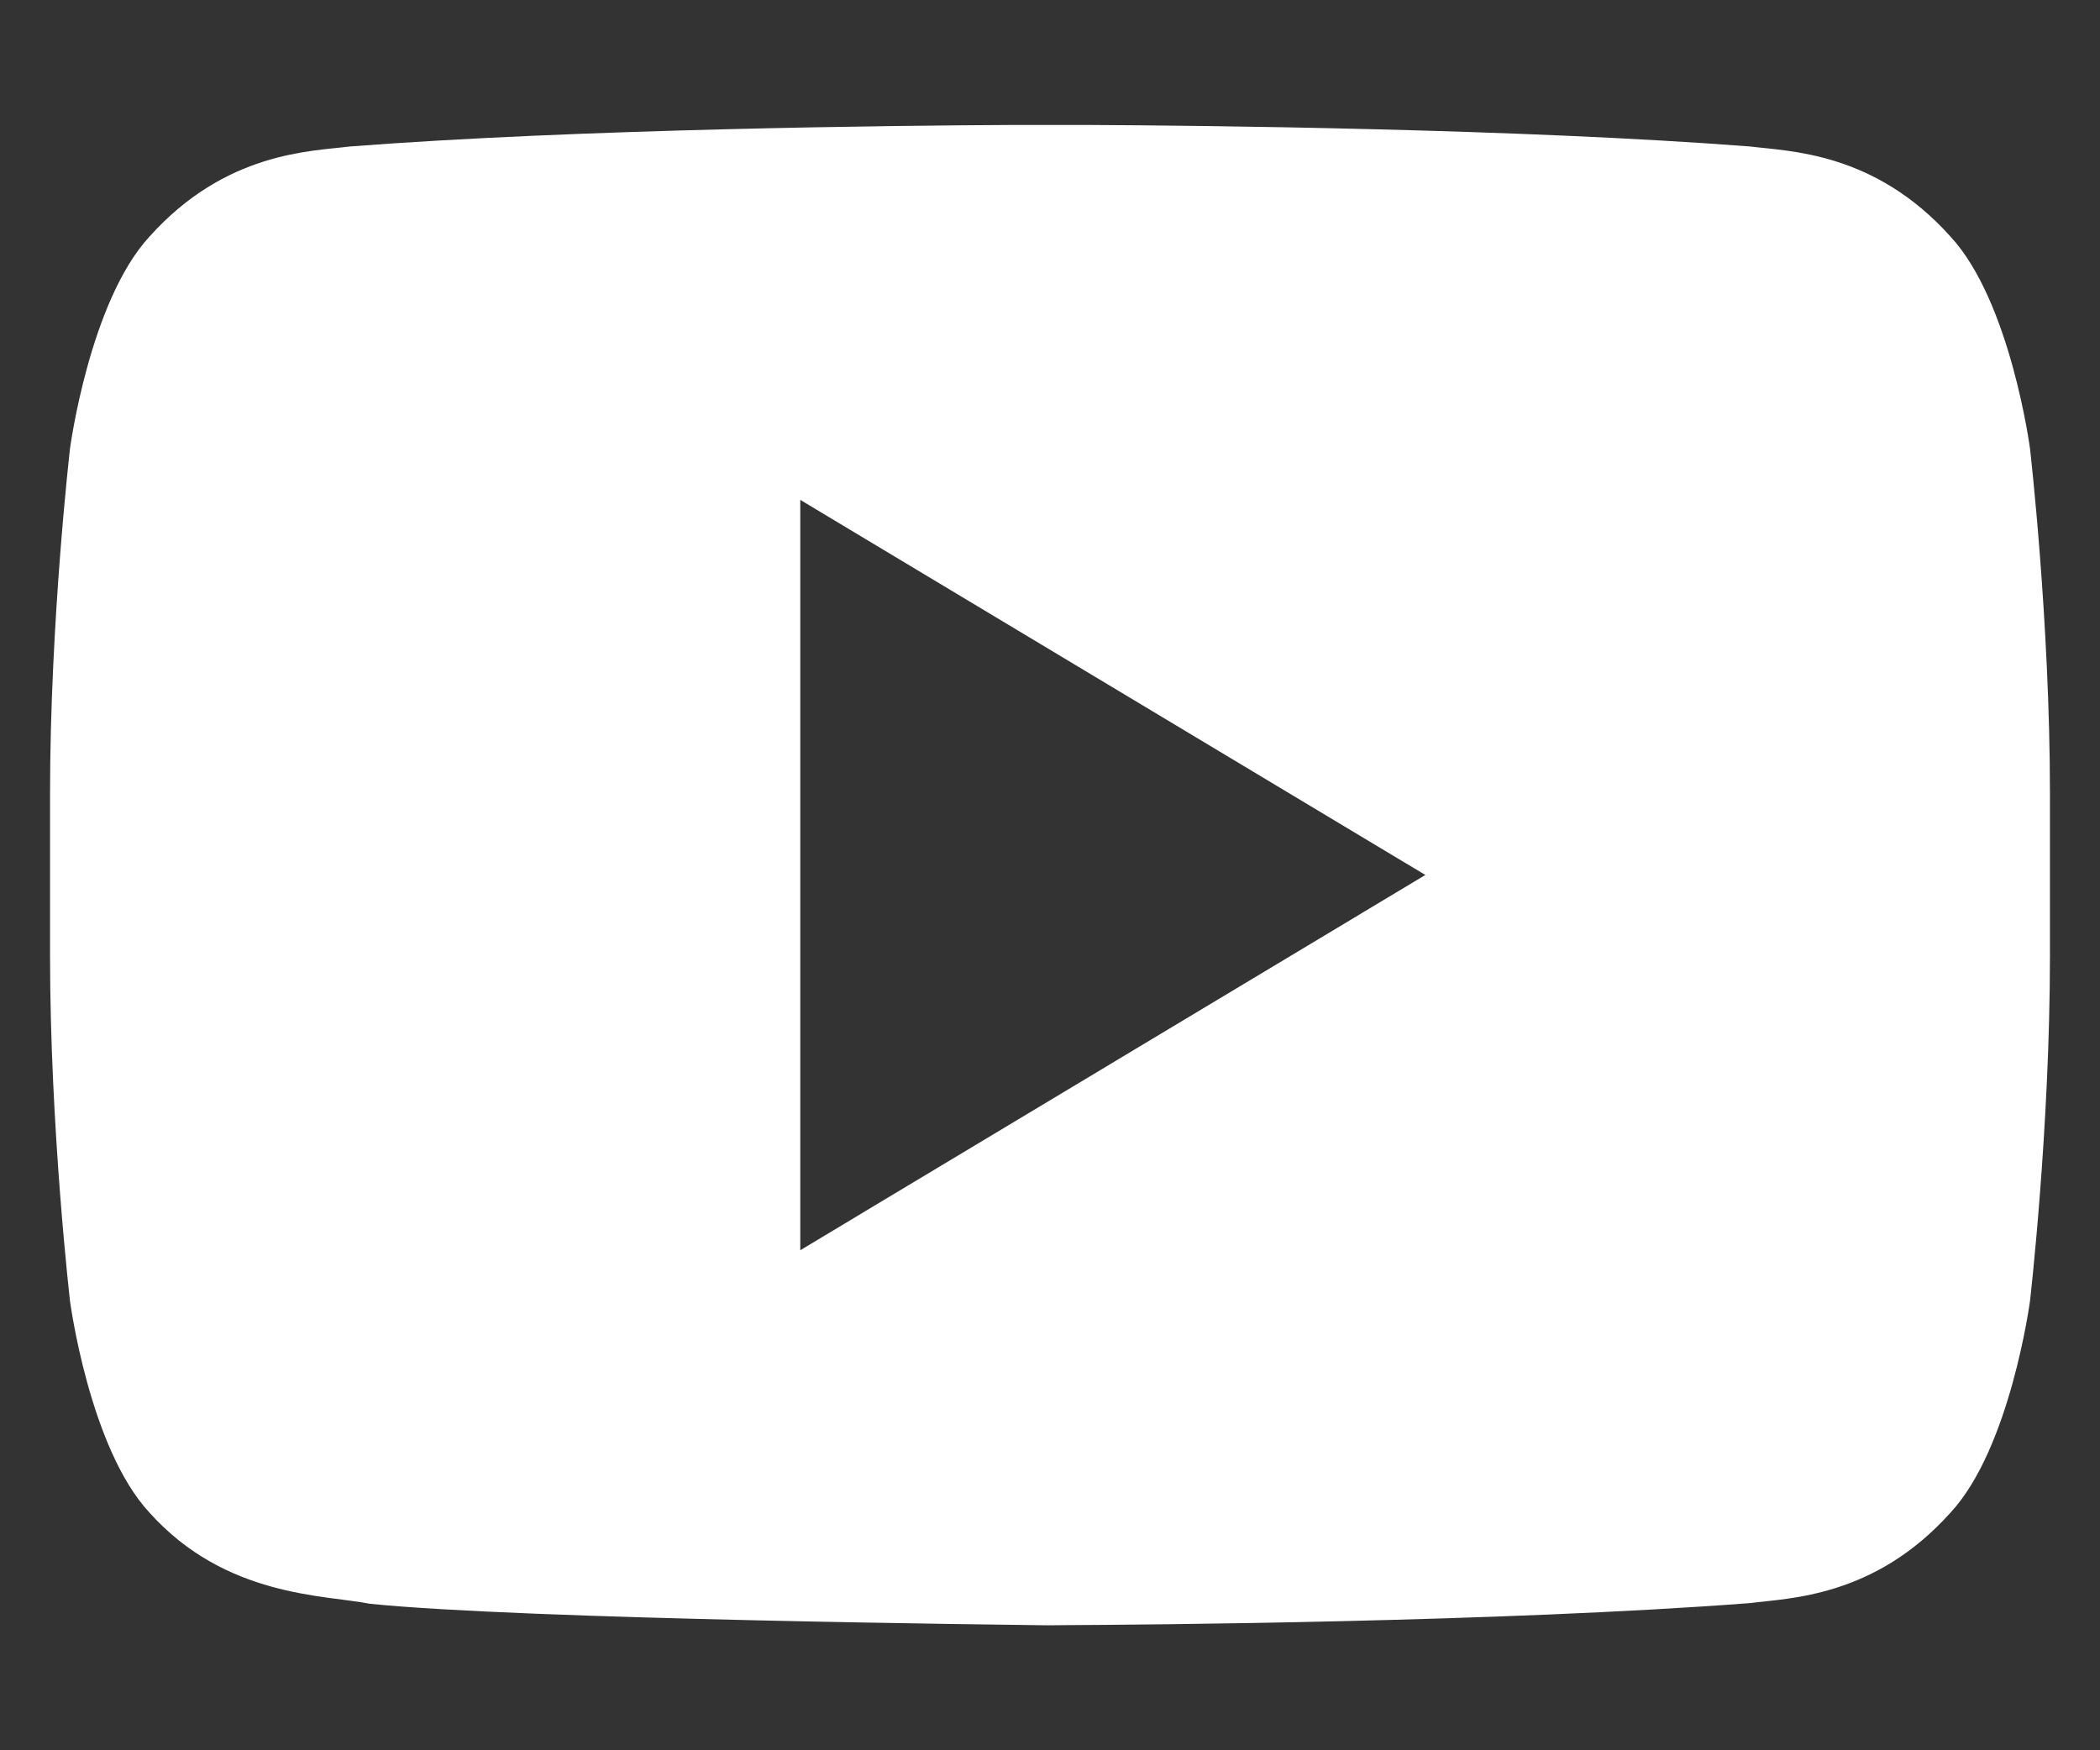 <?xml version="1.0" encoding="UTF-8"?>
<svg width="12px" height="10px" viewBox="0 0 12 10" version="1.1" xmlns="http://www.w3.org/2000/svg" xmlns:xlink="http://www.w3.org/1999/xlink">
    <rect x="0" y="0" width="12" height="10" fill="#333333" stroke="none"/>
    <!-- Generator: Sketch 64 (93537) - https://sketch.com -->
    <title>youtube</title>
    <desc>Created with Sketch.</desc>
    <g id="Symbols" stroke="none" stroke-width="1" fill="none" fill-rule="evenodd">
        <g id="Модули/Подвал" transform="translate(-1312, -17)" fill="#FFFFFF" fill-rule="nonzero">
            <g id="Подвал">
                <g id="Group" transform="translate(0, 12)">
                    <g id="Социальные-сети" transform="translate(1308, 0)">
                        <path d="M10.229,5.714 C10.864,5.717 12.698,5.736 14.001,5.837 C14.224,5.865 14.711,5.867 15.146,6.352 C15.489,6.723 15.6,7.563 15.6,7.563 C15.6,7.563 15.714,8.549 15.714,9.536 L15.714,9.536 L15.714,10.46 C15.714,11.447 15.6,12.433 15.6,12.433 C15.6,12.433 15.488,13.273 15.146,13.642 C14.711,14.127 14.224,14.13 14.001,14.159 C12.579,14.268 10.524,14.283 10.085,14.285 L9.988,14.286 C9.783,14.283 6.994,14.253 6.114,14.163 C5.86,14.112 5.289,14.127 4.854,13.642 C4.511,13.273 4.4,12.433 4.4,12.433 C4.4,12.433 4.286,11.447 4.286,10.46 L4.286,10.46 L4.286,9.535 C4.286,8.549 4.4,7.563 4.4,7.563 C4.4,7.563 4.512,6.723 4.854,6.352 C5.289,5.867 5.776,5.865 5.999,5.837 C7.302,5.736 9.136,5.717 9.771,5.714 Z M8.573,7.856 L8.573,12.143 L12.145,9.999 L8.573,7.856 Z" id="youtube"></path>
                    </g>
                </g>
            </g>
        </g>
    </g>
</svg>